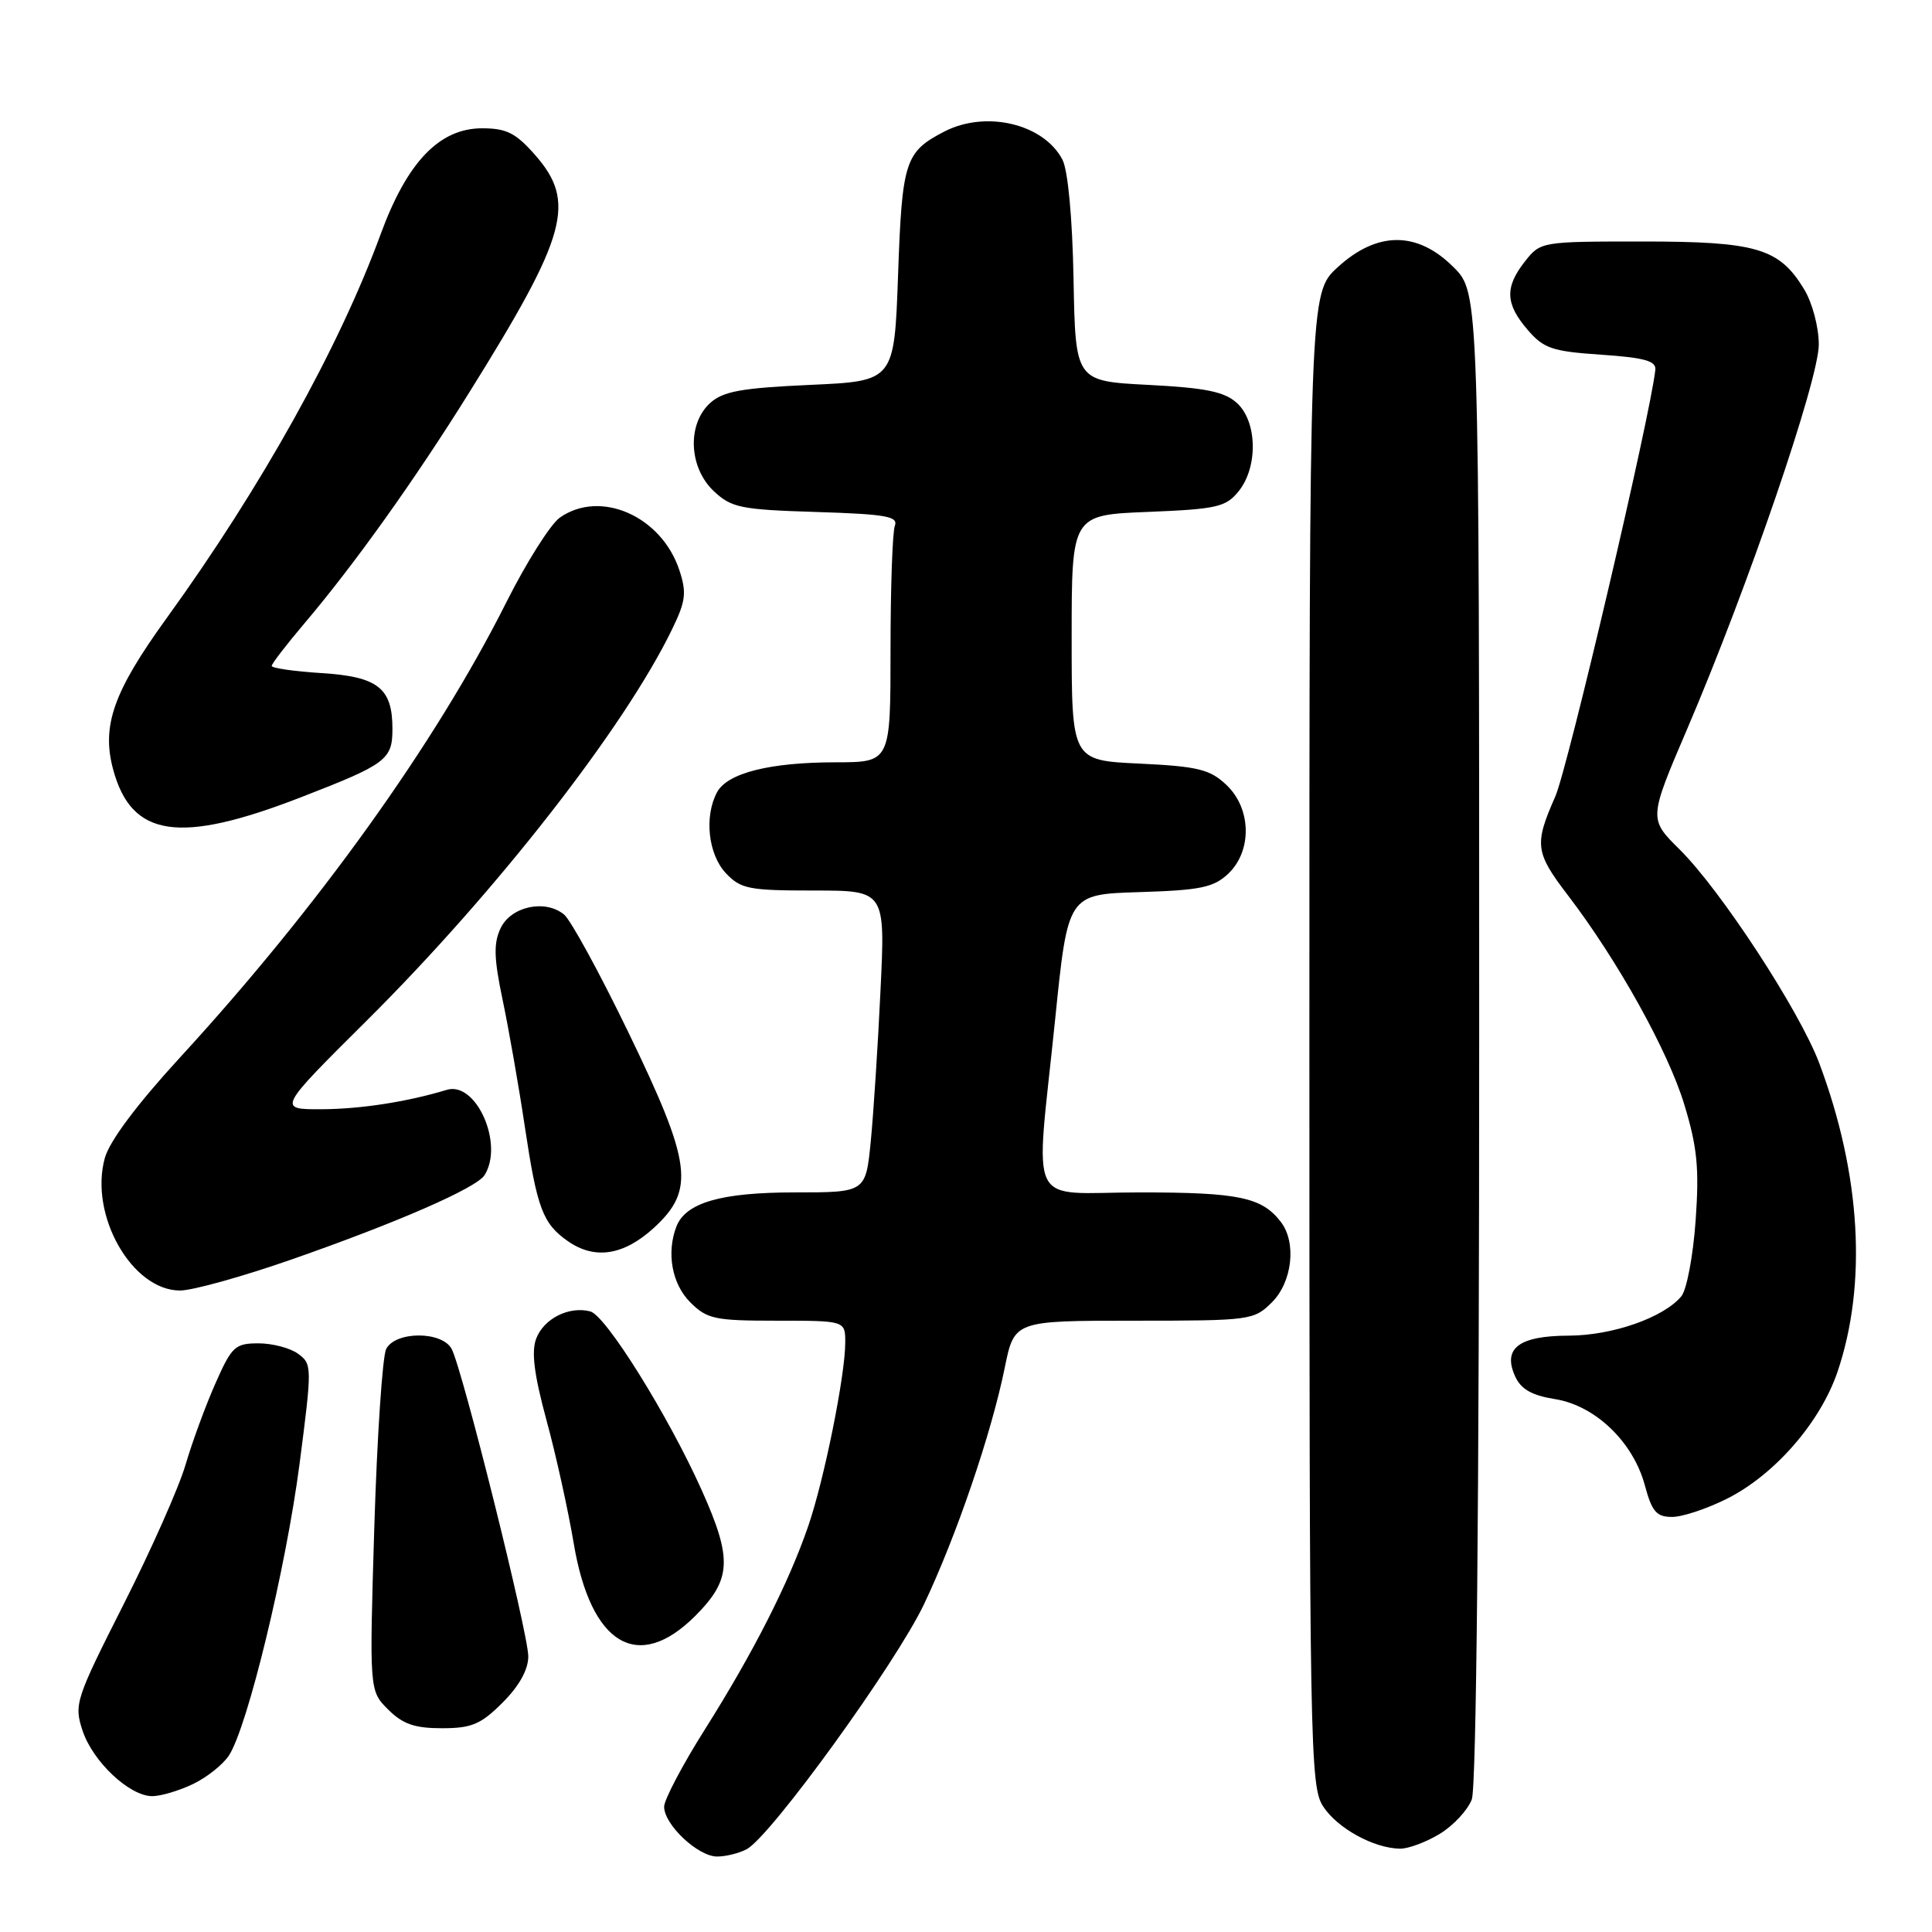 <?xml version="1.0" encoding="UTF-8" standalone="no"?>
<!DOCTYPE svg PUBLIC "-//W3C//DTD SVG 1.1//EN" "http://www.w3.org/Graphics/SVG/1.1/DTD/svg11.dtd" >
<svg xmlns="http://www.w3.org/2000/svg" xmlns:xlink="http://www.w3.org/1999/xlink" version="1.1" viewBox="0 0 256 256">
 <g >
 <path fill="currentColor"
d=" M 98.94 245.03 C 102.14 243.32 118.71 220.42 122.45 212.54 C 126.73 203.52 131.36 189.96 133.13 181.25 C 134.40 175.00 134.40 175.00 150.25 175.00 C 165.74 175.00 166.15 174.94 168.55 172.55 C 171.24 169.85 171.82 164.65 169.72 161.91 C 167.20 158.64 164.16 158.00 151.07 158.00 C 135.79 158.00 137.18 160.83 139.82 135.00 C 141.50 118.50 141.50 118.50 150.98 118.21 C 159.04 117.96 160.80 117.60 162.73 115.79 C 165.94 112.76 165.83 107.12 162.48 103.98 C 160.31 101.94 158.71 101.55 150.98 101.18 C 142.00 100.76 142.00 100.76 142.00 84.49 C 142.00 68.23 142.00 68.23 152.12 67.83 C 161.24 67.46 162.43 67.19 164.12 65.10 C 166.72 61.89 166.60 55.86 163.90 53.40 C 162.24 51.90 159.76 51.39 152.15 51.00 C 142.50 50.50 142.50 50.50 142.25 37.00 C 142.10 28.86 141.51 22.57 140.78 21.16 C 138.31 16.41 130.65 14.58 125.13 17.43 C 119.92 20.13 119.53 21.33 119.00 36.40 C 118.50 50.50 118.50 50.50 107.35 51.00 C 98.25 51.41 95.81 51.85 94.10 53.40 C 91.02 56.20 91.26 61.95 94.58 65.08 C 96.93 67.28 98.14 67.53 108.15 67.84 C 117.40 68.13 119.05 68.42 118.57 69.67 C 118.26 70.49 118.00 77.88 118.00 86.08 C 118.00 101.00 118.00 101.00 110.75 101.01 C 101.99 101.01 96.38 102.43 95.01 104.98 C 93.29 108.19 93.84 113.20 96.17 115.69 C 98.15 117.79 99.21 118.00 107.83 118.00 C 117.31 118.00 117.31 118.00 116.67 131.25 C 116.33 138.54 115.74 147.54 115.38 151.25 C 114.71 158.00 114.71 158.00 105.31 158.00 C 95.53 158.00 90.84 159.36 89.62 162.54 C 88.29 166.02 89.04 170.13 91.45 172.55 C 93.70 174.79 94.68 175.00 102.95 175.00 C 112.00 175.00 112.00 175.00 112.00 177.89 C 112.00 182.23 109.21 196.08 107.09 202.23 C 104.50 209.77 99.82 218.98 93.43 229.11 C 90.44 233.84 88.00 238.48 88.00 239.40 C 88.00 241.78 92.49 246.00 95.02 246.00 C 96.18 246.00 97.95 245.56 98.94 245.03 Z  M 190.77 243.00 C 192.58 241.90 194.49 239.84 195.02 238.43 C 195.63 236.83 196.00 198.93 196.00 137.33 C 196.00 38.80 196.00 38.80 192.60 35.40 C 187.80 30.60 182.49 30.61 177.24 35.42 C 173.50 38.85 173.50 38.85 173.50 137.72 C 173.50 231.75 173.59 236.72 175.33 239.37 C 177.22 242.26 182.02 244.90 185.50 244.96 C 186.60 244.98 188.97 244.09 190.77 243.00 Z  M 25.54 236.41 C 27.38 235.54 29.53 233.83 30.33 232.62 C 32.80 228.85 37.88 207.86 39.69 193.99 C 41.36 181.11 41.36 180.74 39.51 179.39 C 38.47 178.62 36.10 178.00 34.25 178.00 C 31.15 178.00 30.71 178.41 28.54 183.32 C 27.24 186.25 25.47 191.08 24.59 194.07 C 23.72 197.06 20.02 205.39 16.37 212.60 C 10.01 225.18 9.79 225.84 10.94 229.32 C 12.30 233.43 17.16 238.00 20.18 238.00 C 21.29 238.00 23.70 237.29 25.54 236.41 Z  M 66.60 225.60 C 68.80 223.40 70.00 221.24 70.00 219.48 C 70.00 216.43 61.29 181.47 59.85 178.75 C 58.59 176.36 52.40 176.36 51.17 178.75 C 50.68 179.71 49.97 190.29 49.60 202.26 C 48.94 224.03 48.94 224.03 51.42 226.51 C 53.36 228.45 54.94 229.00 58.55 229.00 C 62.50 229.00 63.71 228.49 66.60 225.60 Z  M 92.12 214.12 C 96.94 209.29 97.08 206.59 92.97 197.43 C 88.53 187.54 80.28 174.31 78.22 173.77 C 75.41 173.03 72.06 174.72 71.05 177.37 C 70.39 179.11 70.77 182.12 72.40 188.14 C 73.66 192.74 75.28 200.10 76.02 204.50 C 78.28 217.97 84.53 221.71 92.12 214.12 Z  M 228.91 198.55 C 235.20 195.36 241.20 188.45 243.47 181.80 C 247.43 170.14 246.58 155.61 241.07 140.90 C 238.46 133.95 228.02 117.96 222.55 112.55 C 218.46 108.50 218.46 108.50 223.60 96.50 C 231.65 77.67 241.00 50.33 241.00 45.64 C 240.99 43.30 240.14 40.11 239.04 38.30 C 235.74 32.88 232.74 32.00 217.62 32.00 C 204.25 32.00 204.13 32.02 202.07 34.63 C 199.37 38.06 199.46 40.26 202.41 43.69 C 204.54 46.18 205.67 46.56 212.16 47.00 C 217.90 47.39 219.47 47.83 219.34 49.00 C 218.70 55.05 207.74 101.80 206.08 105.55 C 203.28 111.89 203.41 112.94 207.74 118.61 C 214.33 127.22 221.02 139.25 223.18 146.36 C 224.90 152.02 225.17 154.80 224.68 161.73 C 224.35 166.39 223.50 170.90 222.79 171.76 C 220.45 174.58 213.68 176.96 207.87 176.98 C 201.24 177.00 199.07 178.66 200.77 182.39 C 201.54 184.08 202.98 184.90 206.05 185.39 C 211.38 186.24 216.40 191.06 217.95 196.81 C 218.89 200.31 219.49 201.00 221.57 201.00 C 222.94 201.00 226.24 199.90 228.91 198.55 Z  M 38.68 166.87 C 52.63 162.00 63.12 157.42 64.20 155.72 C 66.81 151.61 63.10 143.23 59.20 144.41 C 53.92 146.01 47.81 146.95 42.63 146.98 C 36.76 147.00 36.76 147.00 48.63 135.20 C 65.78 118.15 82.77 96.37 89.06 83.37 C 90.87 79.65 91.00 78.53 90.02 75.55 C 87.65 68.39 79.56 64.82 74.19 68.58 C 72.95 69.45 69.75 74.51 67.08 79.83 C 57.70 98.51 42.10 120.26 23.78 140.20 C 18.14 146.35 14.51 151.20 13.89 153.44 C 11.80 161.00 17.48 171.00 23.86 171.00 C 25.51 171.00 32.19 169.14 38.68 166.87 Z  M 86.64 162.70 C 92.13 157.66 91.68 154.18 83.24 136.74 C 79.45 128.91 75.62 121.90 74.74 121.18 C 72.23 119.12 67.70 120.10 66.33 123.00 C 65.39 124.98 65.44 126.97 66.60 132.49 C 67.41 136.34 68.74 143.92 69.55 149.34 C 71.17 160.13 71.92 162.13 75.23 164.45 C 78.80 166.95 82.63 166.36 86.64 162.70 Z  M 39.91 105.63 C 51.21 101.25 52.00 100.66 52.00 96.57 C 52.00 91.17 50.08 89.66 42.62 89.19 C 38.98 88.96 36.00 88.53 36.00 88.24 C 36.00 87.95 37.95 85.42 40.33 82.61 C 46.94 74.82 54.94 63.62 62.18 52.00 C 75.18 31.16 76.39 26.79 70.90 20.53 C 68.34 17.62 67.11 17.00 63.88 17.00 C 58.23 17.00 53.95 21.46 50.45 31.00 C 44.92 46.09 34.58 64.63 22.08 81.91 C 15.04 91.64 13.43 96.17 14.99 101.95 C 17.42 110.97 23.74 111.91 39.91 105.63 Z "/>
</g>
</svg>
